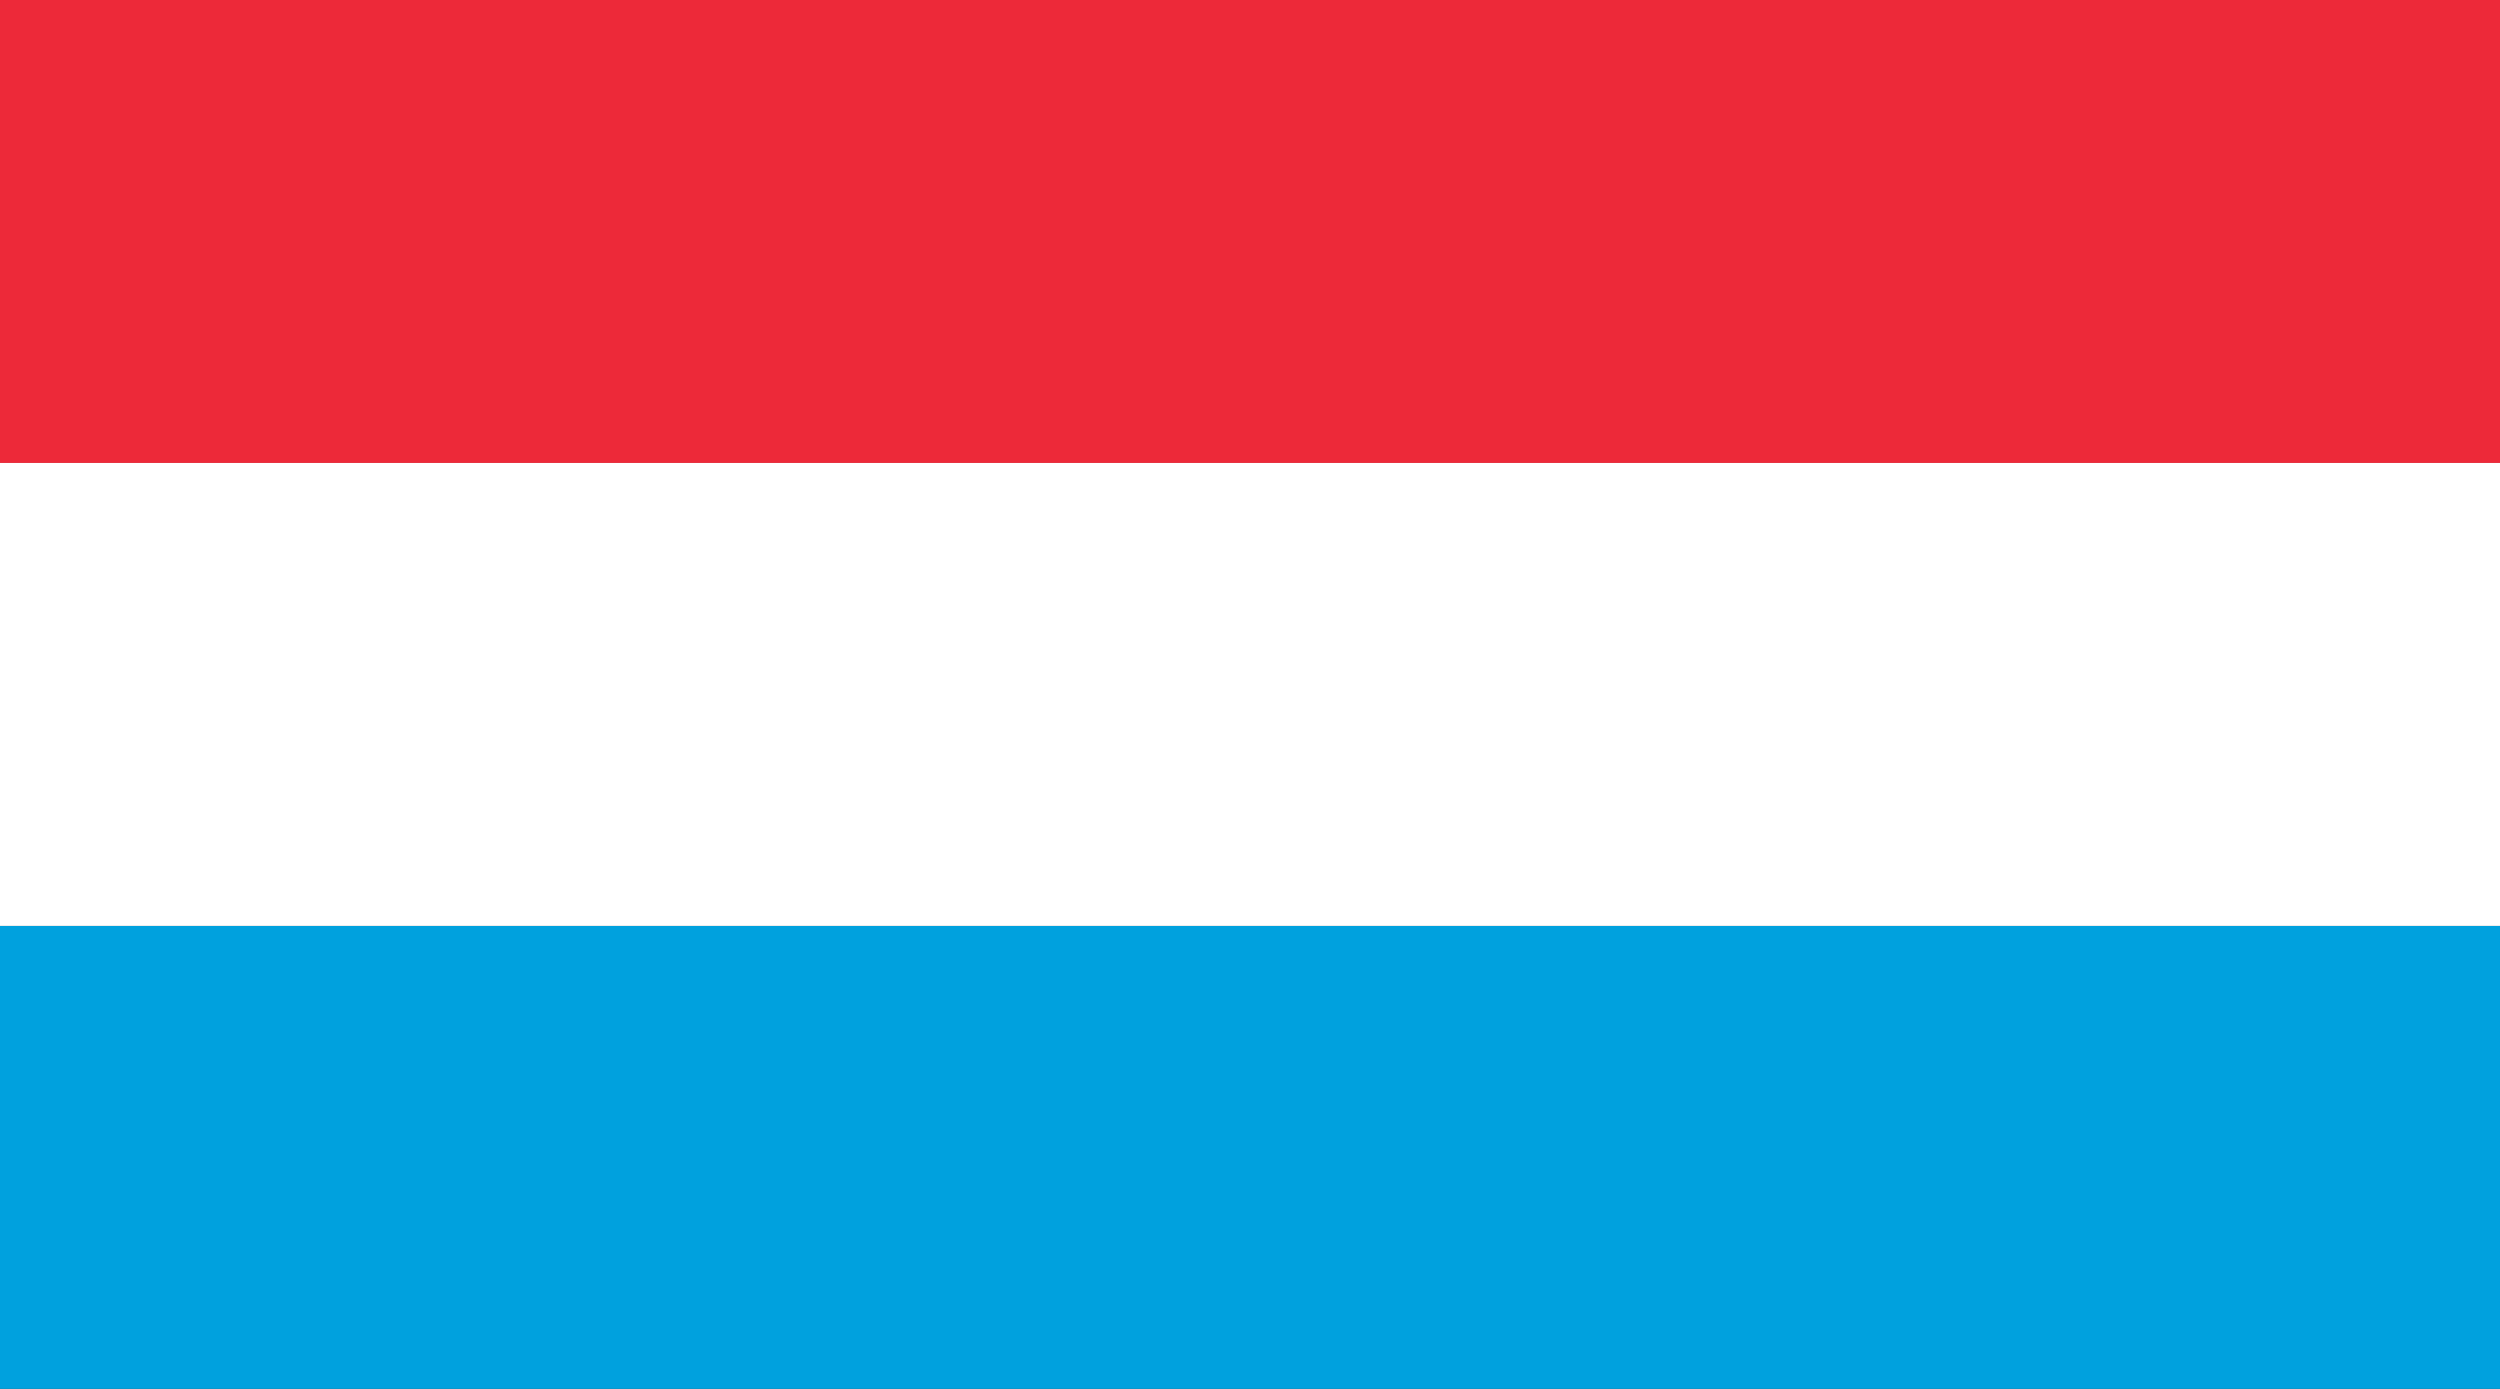 <?xml version="1.0" encoding="UTF-8" standalone="no"?>
<!-- Generator: Adobe Illustrator 18.0.0, SVG Export Plug-In . SVG Version: 6.00 Build 0)  -->
<!DOCTYPE svg  PUBLIC '-//W3C//DTD SVG 1.1//EN'  'http://www.w3.org/Graphics/SVG/1.1/DTD/svg11.dtd'>
<svg style="enable-background:new 0 0 144 80" xmlns="http://www.w3.org/2000/svg" xml:space="preserve" version="1.1" y="0px" x="0px" xmlns:xlink="http://www.w3.org/1999/xlink" viewBox="0 0 144 80">
<rect x="0" y="0" width="144" height="80" fill="#333333" stroke="none"/>
<g id="LUX">
		<polygon points="144 26.666 0 26.666 0 0 144 0" fill="#ED2939"/>
		<polygon points="144 80 0 80 0 53.332 144 53.332" fill="#00A1DE"/>
		<polygon points="144 53.332 0 53.332 0 26.666 144 26.666" fill="#fff"/>
</g>
</svg>
